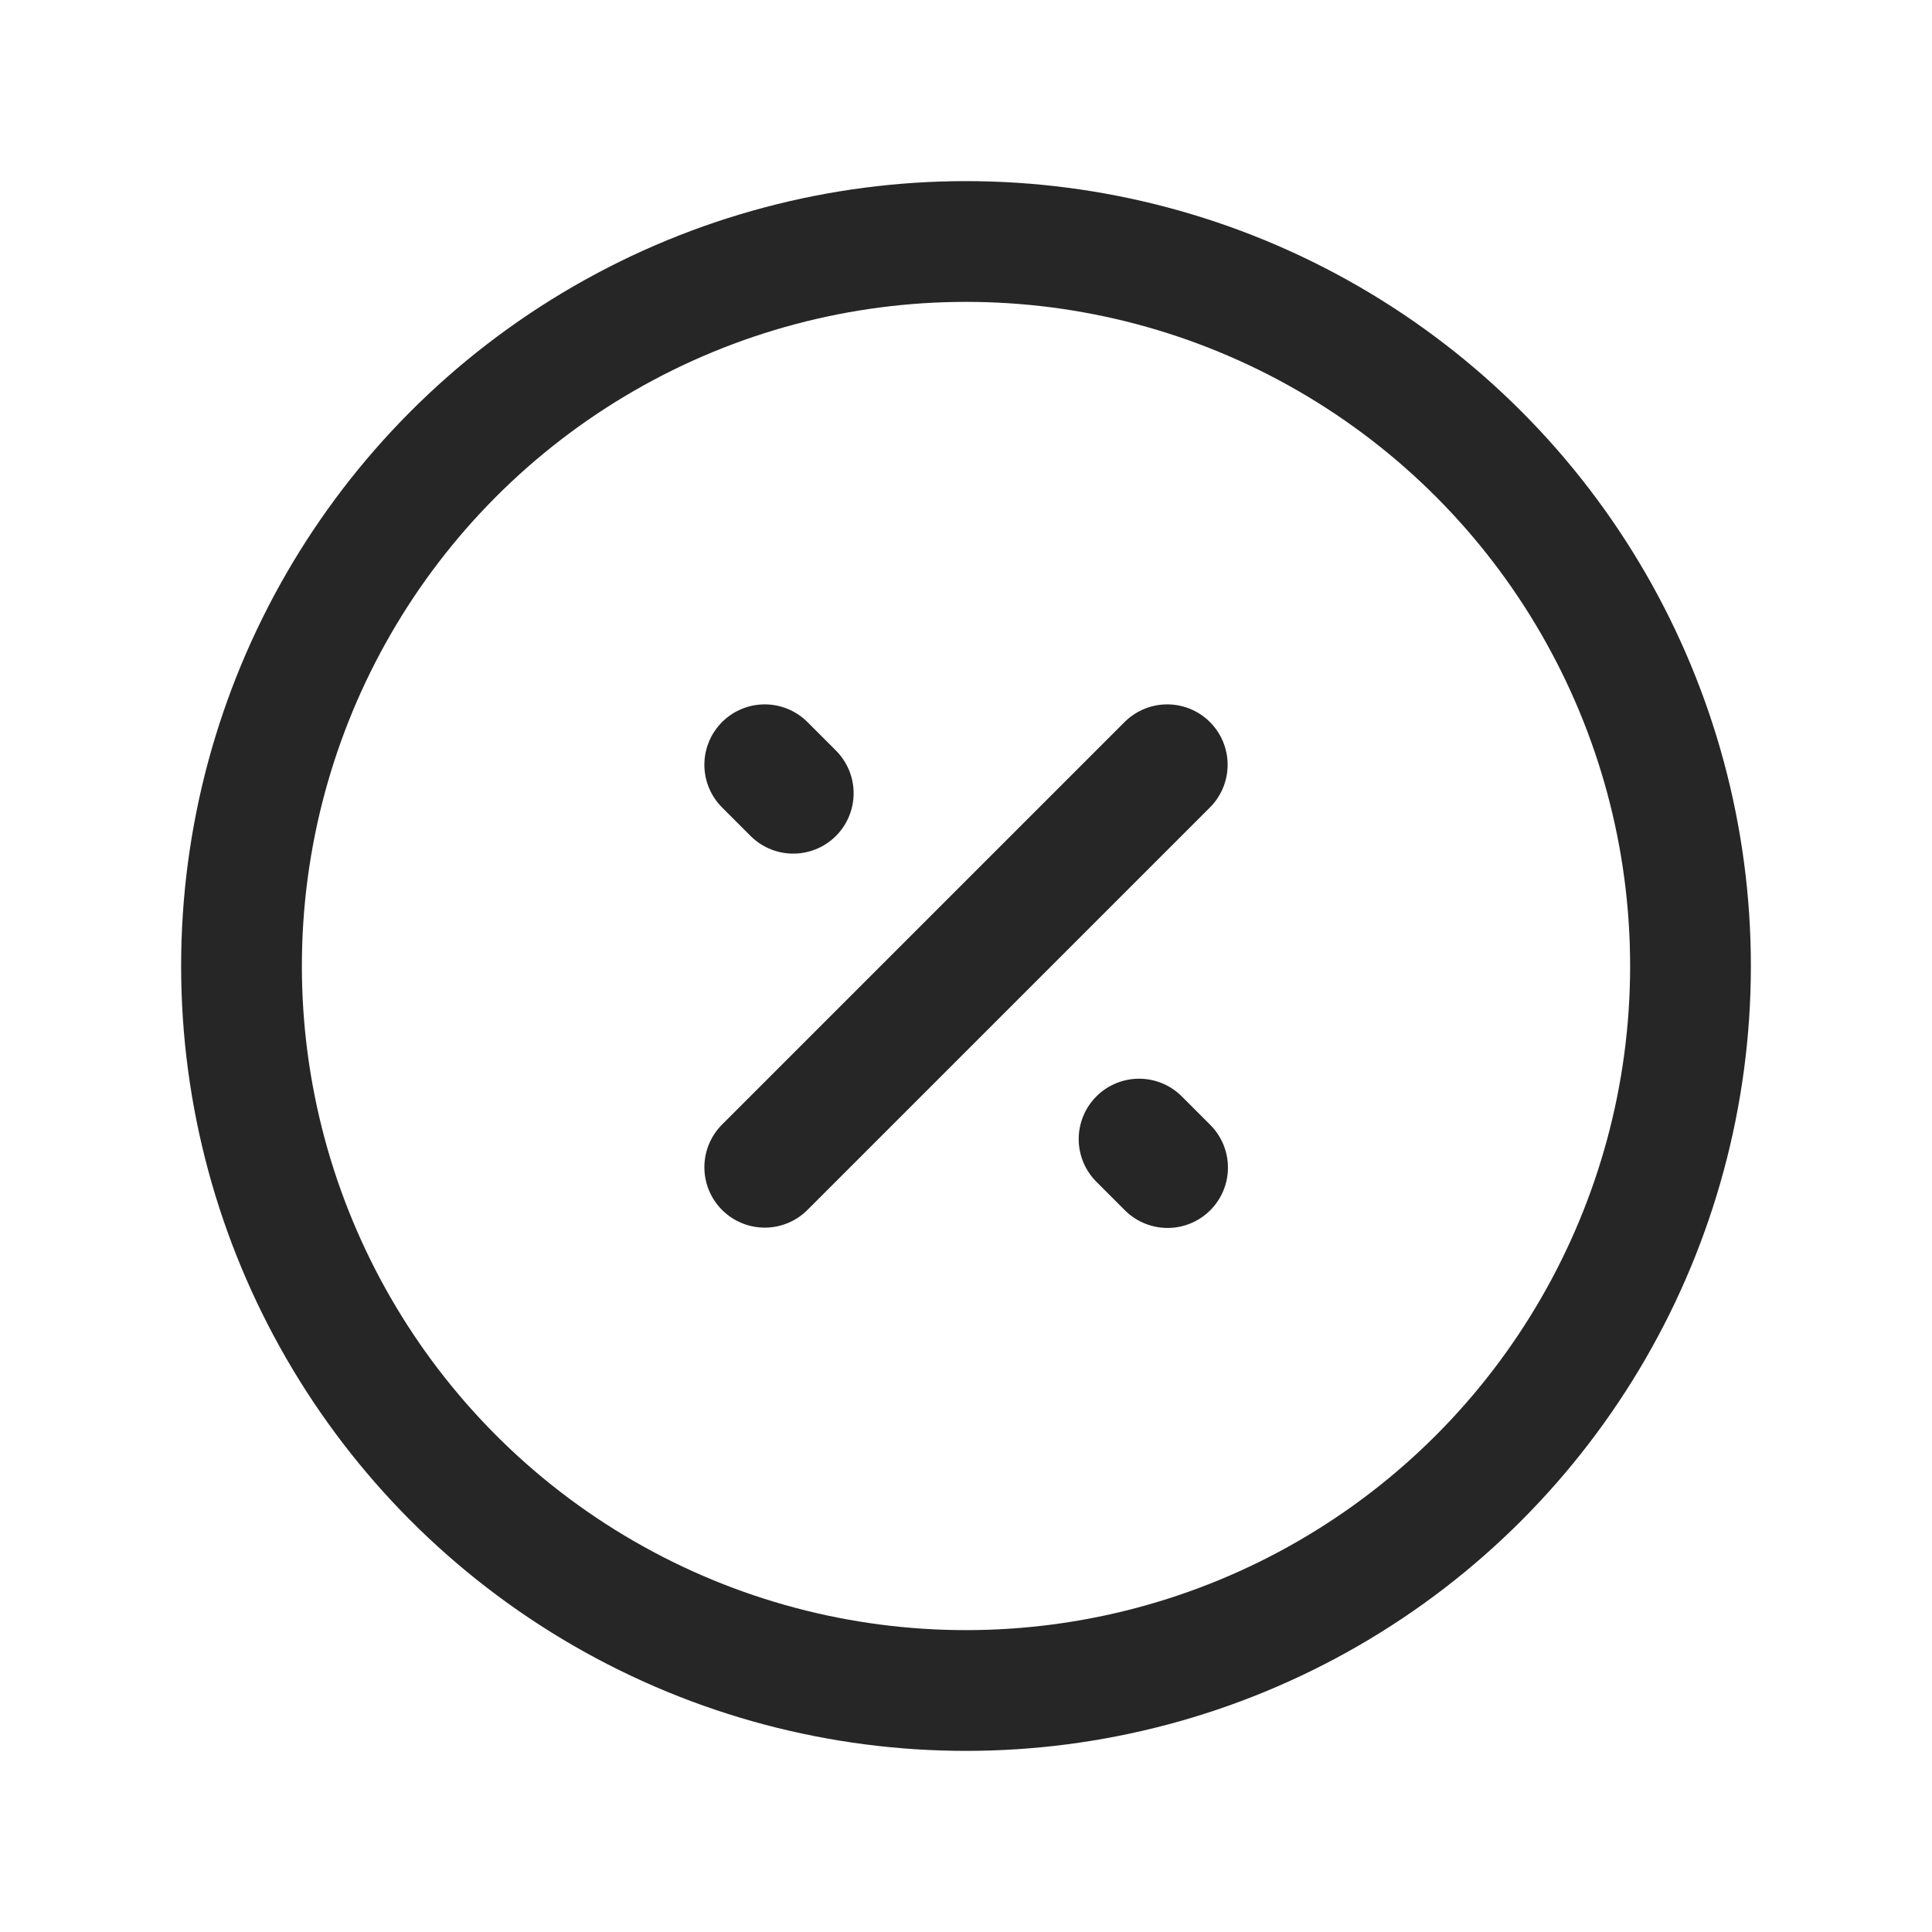 <svg width="24" height="24" viewBox="0 0 24 24" fill="none" xmlns="http://www.w3.org/2000/svg">
<path d="M9.854 9.854L9.5 9.5" stroke="#262626" stroke-width="1.5" stroke-linecap="round" stroke-linejoin="round"/>
<path d="M14.504 14.504L14.15 14.15" stroke="#262626" stroke-width="1.5" stroke-linecap="round" stroke-linejoin="round"/>
<path d="M9.5 14.5L14.5 9.5" stroke="#262626" stroke-width="1.5" stroke-linecap="round" stroke-linejoin="round"/>
<circle cx="12" cy="12" r="9" stroke="#262626" stroke-width="1.5" stroke-linecap="round" stroke-linejoin="round"/>
</svg>
